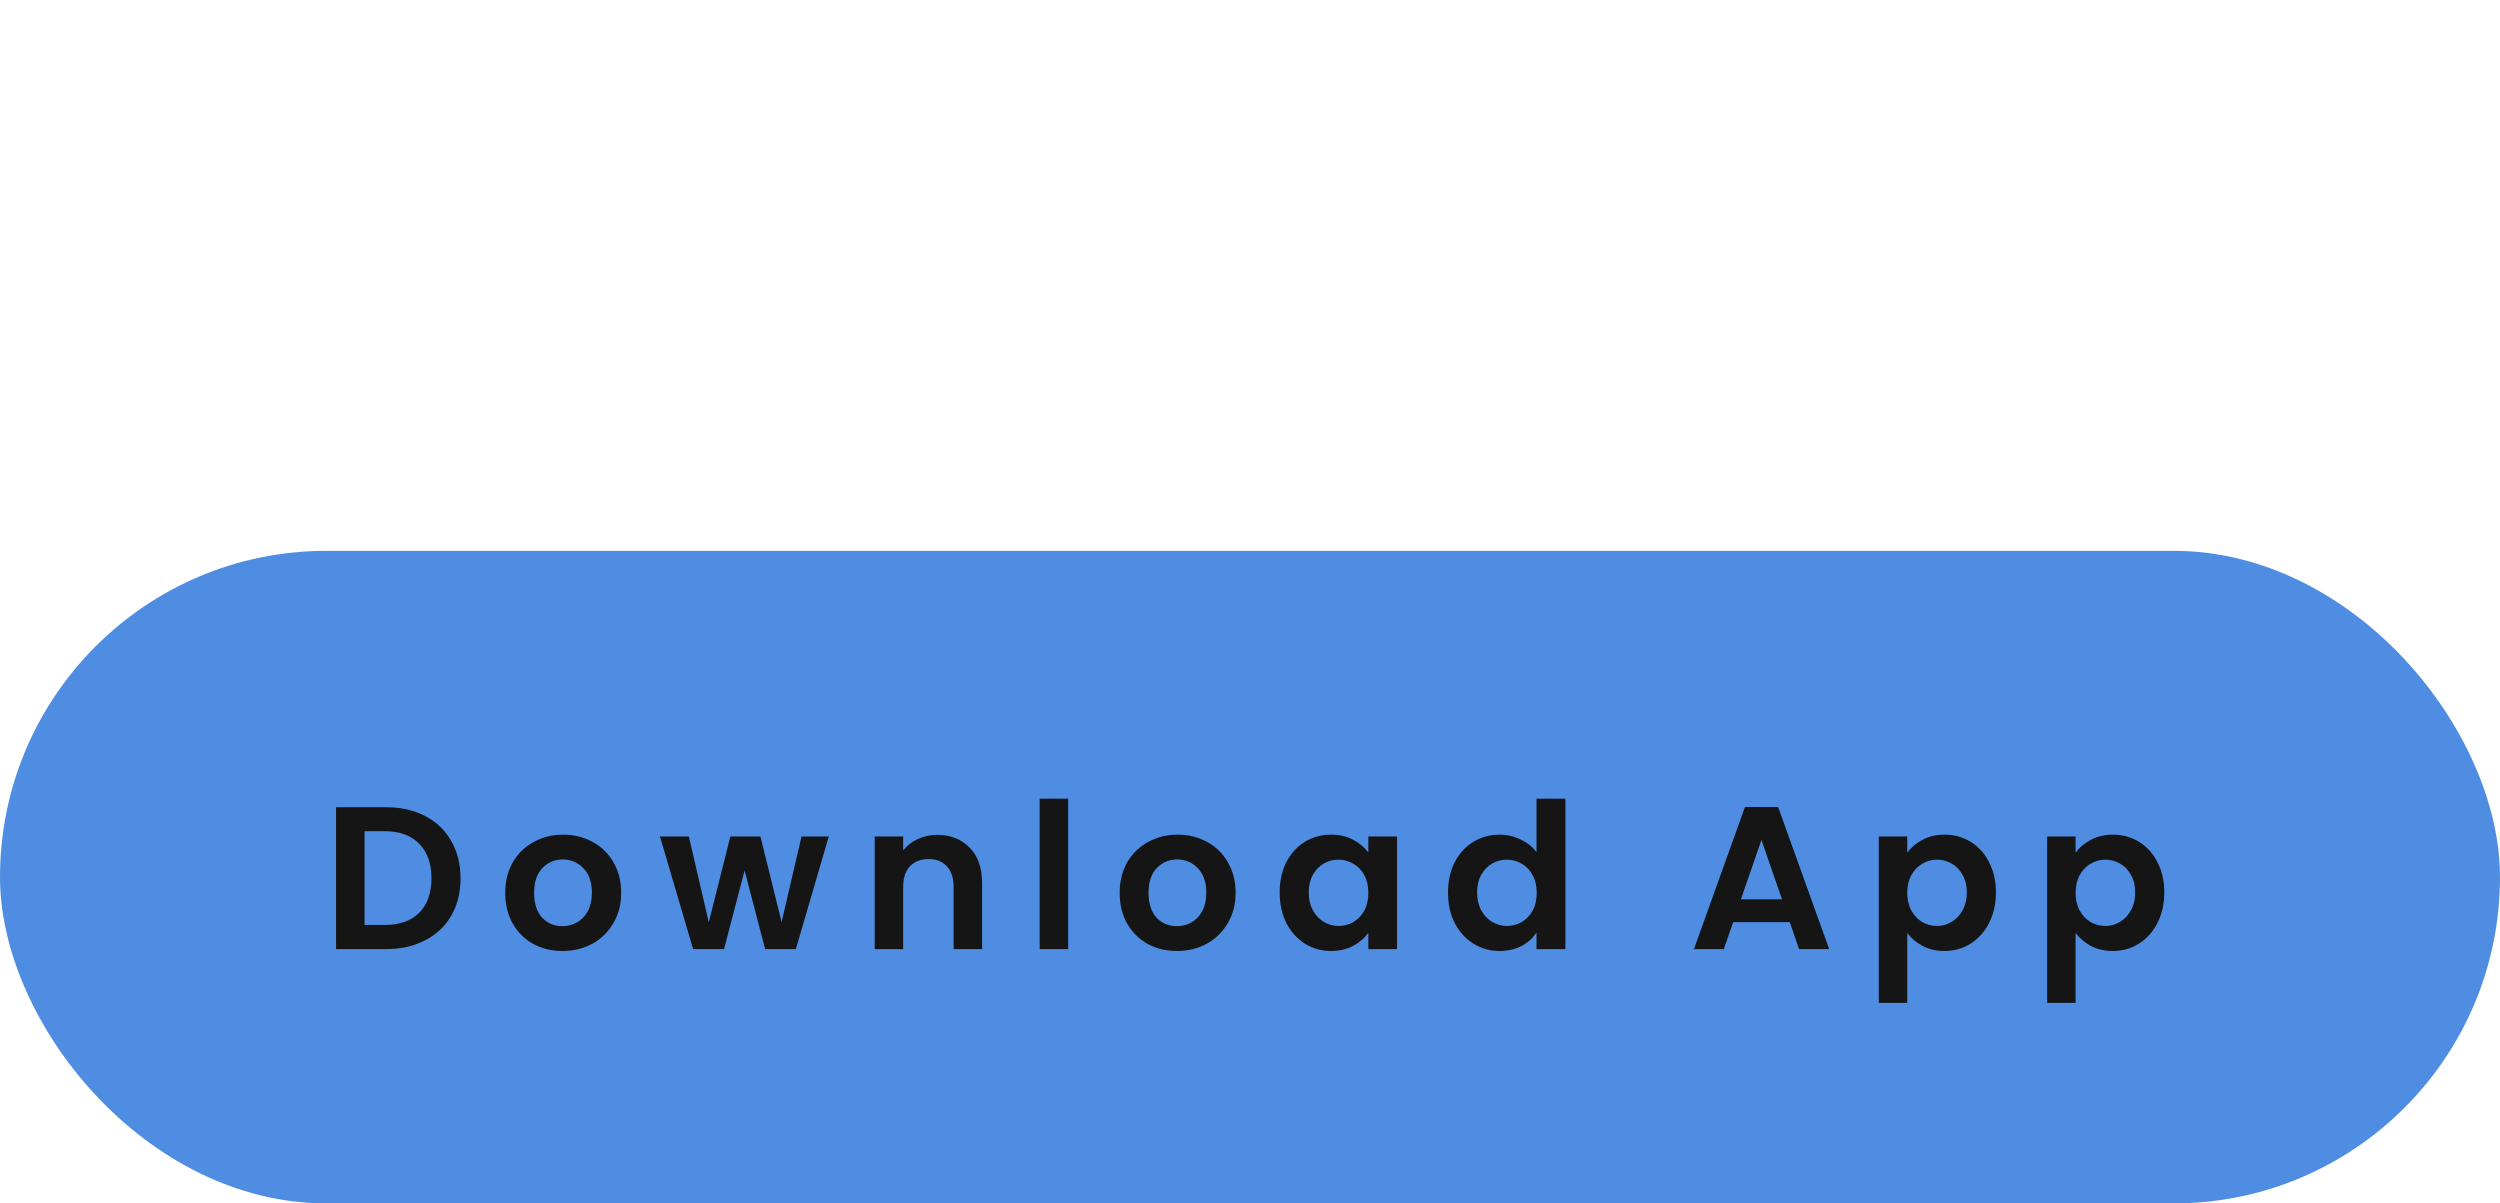 <svg width="295" height="142" viewBox="0 0 295 142" fill="none" xmlns="http://www.w3.org/2000/svg">
<rect y="65" width="295" height="77" rx="38.5" fill="#4F8DE2"/>
<path d="M45.512 95.248C47.272 95.248 48.816 95.592 50.144 96.28C51.488 96.968 52.52 97.952 53.24 99.232C53.976 100.496 54.344 101.968 54.344 103.648C54.344 105.328 53.976 106.8 53.24 108.064C52.52 109.312 51.488 110.28 50.144 110.968C48.816 111.656 47.272 112 45.512 112H39.656V95.248H45.512ZM45.392 109.144C47.152 109.144 48.512 108.664 49.472 107.704C50.432 106.744 50.912 105.392 50.912 103.648C50.912 101.904 50.432 100.544 49.472 99.568C48.512 98.576 47.152 98.08 45.392 98.08H43.016V109.144H45.392ZM66.363 112.216C65.083 112.216 63.931 111.936 62.907 111.376C61.883 110.8 61.075 109.992 60.483 108.952C59.907 107.912 59.619 106.712 59.619 105.352C59.619 103.992 59.915 102.792 60.507 101.752C61.115 100.712 61.939 99.912 62.979 99.352C64.019 98.776 65.179 98.488 66.459 98.488C67.739 98.488 68.899 98.776 69.939 99.352C70.979 99.912 71.795 100.712 72.387 101.752C72.995 102.792 73.299 103.992 73.299 105.352C73.299 106.712 72.987 107.912 72.363 108.952C71.755 109.992 70.923 110.8 69.867 111.376C68.827 111.936 67.659 112.216 66.363 112.216ZM66.363 109.288C66.971 109.288 67.539 109.144 68.067 108.856C68.611 108.552 69.043 108.104 69.363 107.512C69.683 106.92 69.843 106.2 69.843 105.352C69.843 104.088 69.507 103.12 68.835 102.448C68.179 101.76 67.371 101.416 66.411 101.416C65.451 101.416 64.643 101.76 63.987 102.448C63.347 103.12 63.027 104.088 63.027 105.352C63.027 106.616 63.339 107.592 63.963 108.28C64.603 108.952 65.403 109.288 66.363 109.288ZM97.796 98.704L93.908 112H90.284L87.86 102.712L85.436 112H81.788L77.876 98.704H81.284L83.636 108.832L86.18 98.704H89.732L92.228 108.808L94.58 98.704H97.796ZM110.582 98.512C112.166 98.512 113.446 99.016 114.422 100.024C115.398 101.016 115.886 102.408 115.886 104.2V112H112.526V104.656C112.526 103.6 112.262 102.792 111.734 102.232C111.206 101.656 110.486 101.368 109.574 101.368C108.646 101.368 107.91 101.656 107.366 102.232C106.838 102.792 106.574 103.6 106.574 104.656V112H103.214V98.704H106.574V100.36C107.022 99.784 107.59 99.336 108.278 99.016C108.982 98.68 109.75 98.512 110.582 98.512ZM126.041 94.24V112H122.681V94.24H126.041ZM138.865 112.216C137.585 112.216 136.433 111.936 135.409 111.376C134.385 110.8 133.577 109.992 132.985 108.952C132.409 107.912 132.121 106.712 132.121 105.352C132.121 103.992 132.417 102.792 133.009 101.752C133.617 100.712 134.441 99.912 135.481 99.352C136.521 98.776 137.681 98.488 138.961 98.488C140.241 98.488 141.401 98.776 142.441 99.352C143.481 99.912 144.297 100.712 144.889 101.752C145.497 102.792 145.801 103.992 145.801 105.352C145.801 106.712 145.489 107.912 144.865 108.952C144.257 109.992 143.425 110.8 142.369 111.376C141.329 111.936 140.161 112.216 138.865 112.216ZM138.865 109.288C139.473 109.288 140.041 109.144 140.569 108.856C141.113 108.552 141.545 108.104 141.865 107.512C142.185 106.92 142.345 106.2 142.345 105.352C142.345 104.088 142.009 103.12 141.337 102.448C140.681 101.76 139.873 101.416 138.913 101.416C137.953 101.416 137.145 101.76 136.489 102.448C135.849 103.12 135.529 104.088 135.529 105.352C135.529 106.616 135.841 107.592 136.465 108.28C137.105 108.952 137.905 109.288 138.865 109.288ZM151.001 105.304C151.001 103.96 151.265 102.768 151.793 101.728C152.337 100.688 153.065 99.888 153.977 99.328C154.905 98.768 155.937 98.488 157.073 98.488C158.065 98.488 158.929 98.688 159.665 99.088C160.417 99.488 161.017 99.992 161.465 100.6V98.704H164.849V112H161.465V110.056C161.033 110.68 160.433 111.2 159.665 111.616C158.913 112.016 158.041 112.216 157.049 112.216C155.929 112.216 154.905 111.928 153.977 111.352C153.065 110.776 152.337 109.968 151.793 108.928C151.265 107.872 151.001 106.664 151.001 105.304ZM161.465 105.352C161.465 104.536 161.305 103.84 160.985 103.264C160.665 102.672 160.233 102.224 159.689 101.92C159.145 101.6 158.561 101.44 157.937 101.44C157.313 101.44 156.737 101.592 156.209 101.896C155.681 102.2 155.249 102.648 154.913 103.24C154.593 103.816 154.433 104.504 154.433 105.304C154.433 106.104 154.593 106.808 154.913 107.416C155.249 108.008 155.681 108.464 156.209 108.784C156.753 109.104 157.329 109.264 157.937 109.264C158.561 109.264 159.145 109.112 159.689 108.808C160.233 108.488 160.665 108.04 160.985 107.464C161.305 106.872 161.465 106.168 161.465 105.352ZM170.867 105.304C170.867 103.96 171.131 102.768 171.659 101.728C172.203 100.688 172.939 99.888 173.867 99.328C174.795 98.768 175.827 98.488 176.963 98.488C177.827 98.488 178.651 98.68 179.435 99.064C180.219 99.432 180.843 99.928 181.307 100.552V94.24H184.715V112H181.307V110.032C180.891 110.688 180.307 111.216 179.555 111.616C178.803 112.016 177.931 112.216 176.939 112.216C175.819 112.216 174.795 111.928 173.867 111.352C172.939 110.776 172.203 109.968 171.659 108.928C171.131 107.872 170.867 106.664 170.867 105.304ZM181.331 105.352C181.331 104.536 181.171 103.84 180.851 103.264C180.531 102.672 180.099 102.224 179.555 101.92C179.011 101.6 178.427 101.44 177.803 101.44C177.179 101.44 176.603 101.592 176.075 101.896C175.547 102.2 175.115 102.648 174.779 103.24C174.459 103.816 174.299 104.504 174.299 105.304C174.299 106.104 174.459 106.808 174.779 107.416C175.115 108.008 175.547 108.464 176.075 108.784C176.619 109.104 177.195 109.264 177.803 109.264C178.427 109.264 179.011 109.112 179.555 108.808C180.099 108.488 180.531 108.04 180.851 107.464C181.171 106.872 181.331 106.168 181.331 105.352ZM211.187 108.808H204.515L203.411 112H199.883L205.907 95.224H209.819L215.843 112H212.291L211.187 108.808ZM210.275 106.12L207.851 99.112L205.427 106.12H210.275ZM225.055 100.624C225.487 100.016 226.079 99.512 226.831 99.112C227.599 98.696 228.471 98.488 229.447 98.488C230.583 98.488 231.607 98.768 232.519 99.328C233.447 99.888 234.175 100.688 234.703 101.728C235.247 102.752 235.519 103.944 235.519 105.304C235.519 106.664 235.247 107.872 234.703 108.928C234.175 109.968 233.447 110.776 232.519 111.352C231.607 111.928 230.583 112.216 229.447 112.216C228.471 112.216 227.607 112.016 226.855 111.616C226.119 111.216 225.519 110.712 225.055 110.104V118.336H221.695V98.704H225.055V100.624ZM232.087 105.304C232.087 104.504 231.919 103.816 231.583 103.24C231.263 102.648 230.831 102.2 230.287 101.896C229.759 101.592 229.183 101.44 228.559 101.44C227.951 101.44 227.375 101.6 226.831 101.92C226.303 102.224 225.871 102.672 225.535 103.264C225.215 103.856 225.055 104.552 225.055 105.352C225.055 106.152 225.215 106.848 225.535 107.44C225.871 108.032 226.303 108.488 226.831 108.808C227.375 109.112 227.951 109.264 228.559 109.264C229.183 109.264 229.759 109.104 230.287 108.784C230.831 108.464 231.263 108.008 231.583 107.416C231.919 106.824 232.087 106.12 232.087 105.304ZM244.921 100.624C245.353 100.016 245.945 99.512 246.697 99.112C247.465 98.696 248.337 98.488 249.313 98.488C250.449 98.488 251.473 98.768 252.385 99.328C253.313 99.888 254.041 100.688 254.569 101.728C255.113 102.752 255.385 103.944 255.385 105.304C255.385 106.664 255.113 107.872 254.569 108.928C254.041 109.968 253.313 110.776 252.385 111.352C251.473 111.928 250.449 112.216 249.313 112.216C248.337 112.216 247.473 112.016 246.721 111.616C245.985 111.216 245.385 110.712 244.921 110.104V118.336H241.561V98.704H244.921V100.624ZM251.953 105.304C251.953 104.504 251.785 103.816 251.449 103.24C251.129 102.648 250.697 102.2 250.153 101.896C249.625 101.592 249.049 101.44 248.425 101.44C247.817 101.44 247.241 101.6 246.697 101.92C246.169 102.224 245.737 102.672 245.401 103.264C245.081 103.856 244.921 104.552 244.921 105.352C244.921 106.152 245.081 106.848 245.401 107.44C245.737 108.032 246.169 108.488 246.697 108.808C247.241 109.112 247.817 109.264 248.425 109.264C249.049 109.264 249.625 109.104 250.153 108.784C250.697 108.464 251.129 108.008 251.449 107.416C251.785 106.824 251.953 106.12 251.953 105.304Z" fill="#151515"/>
</svg>
